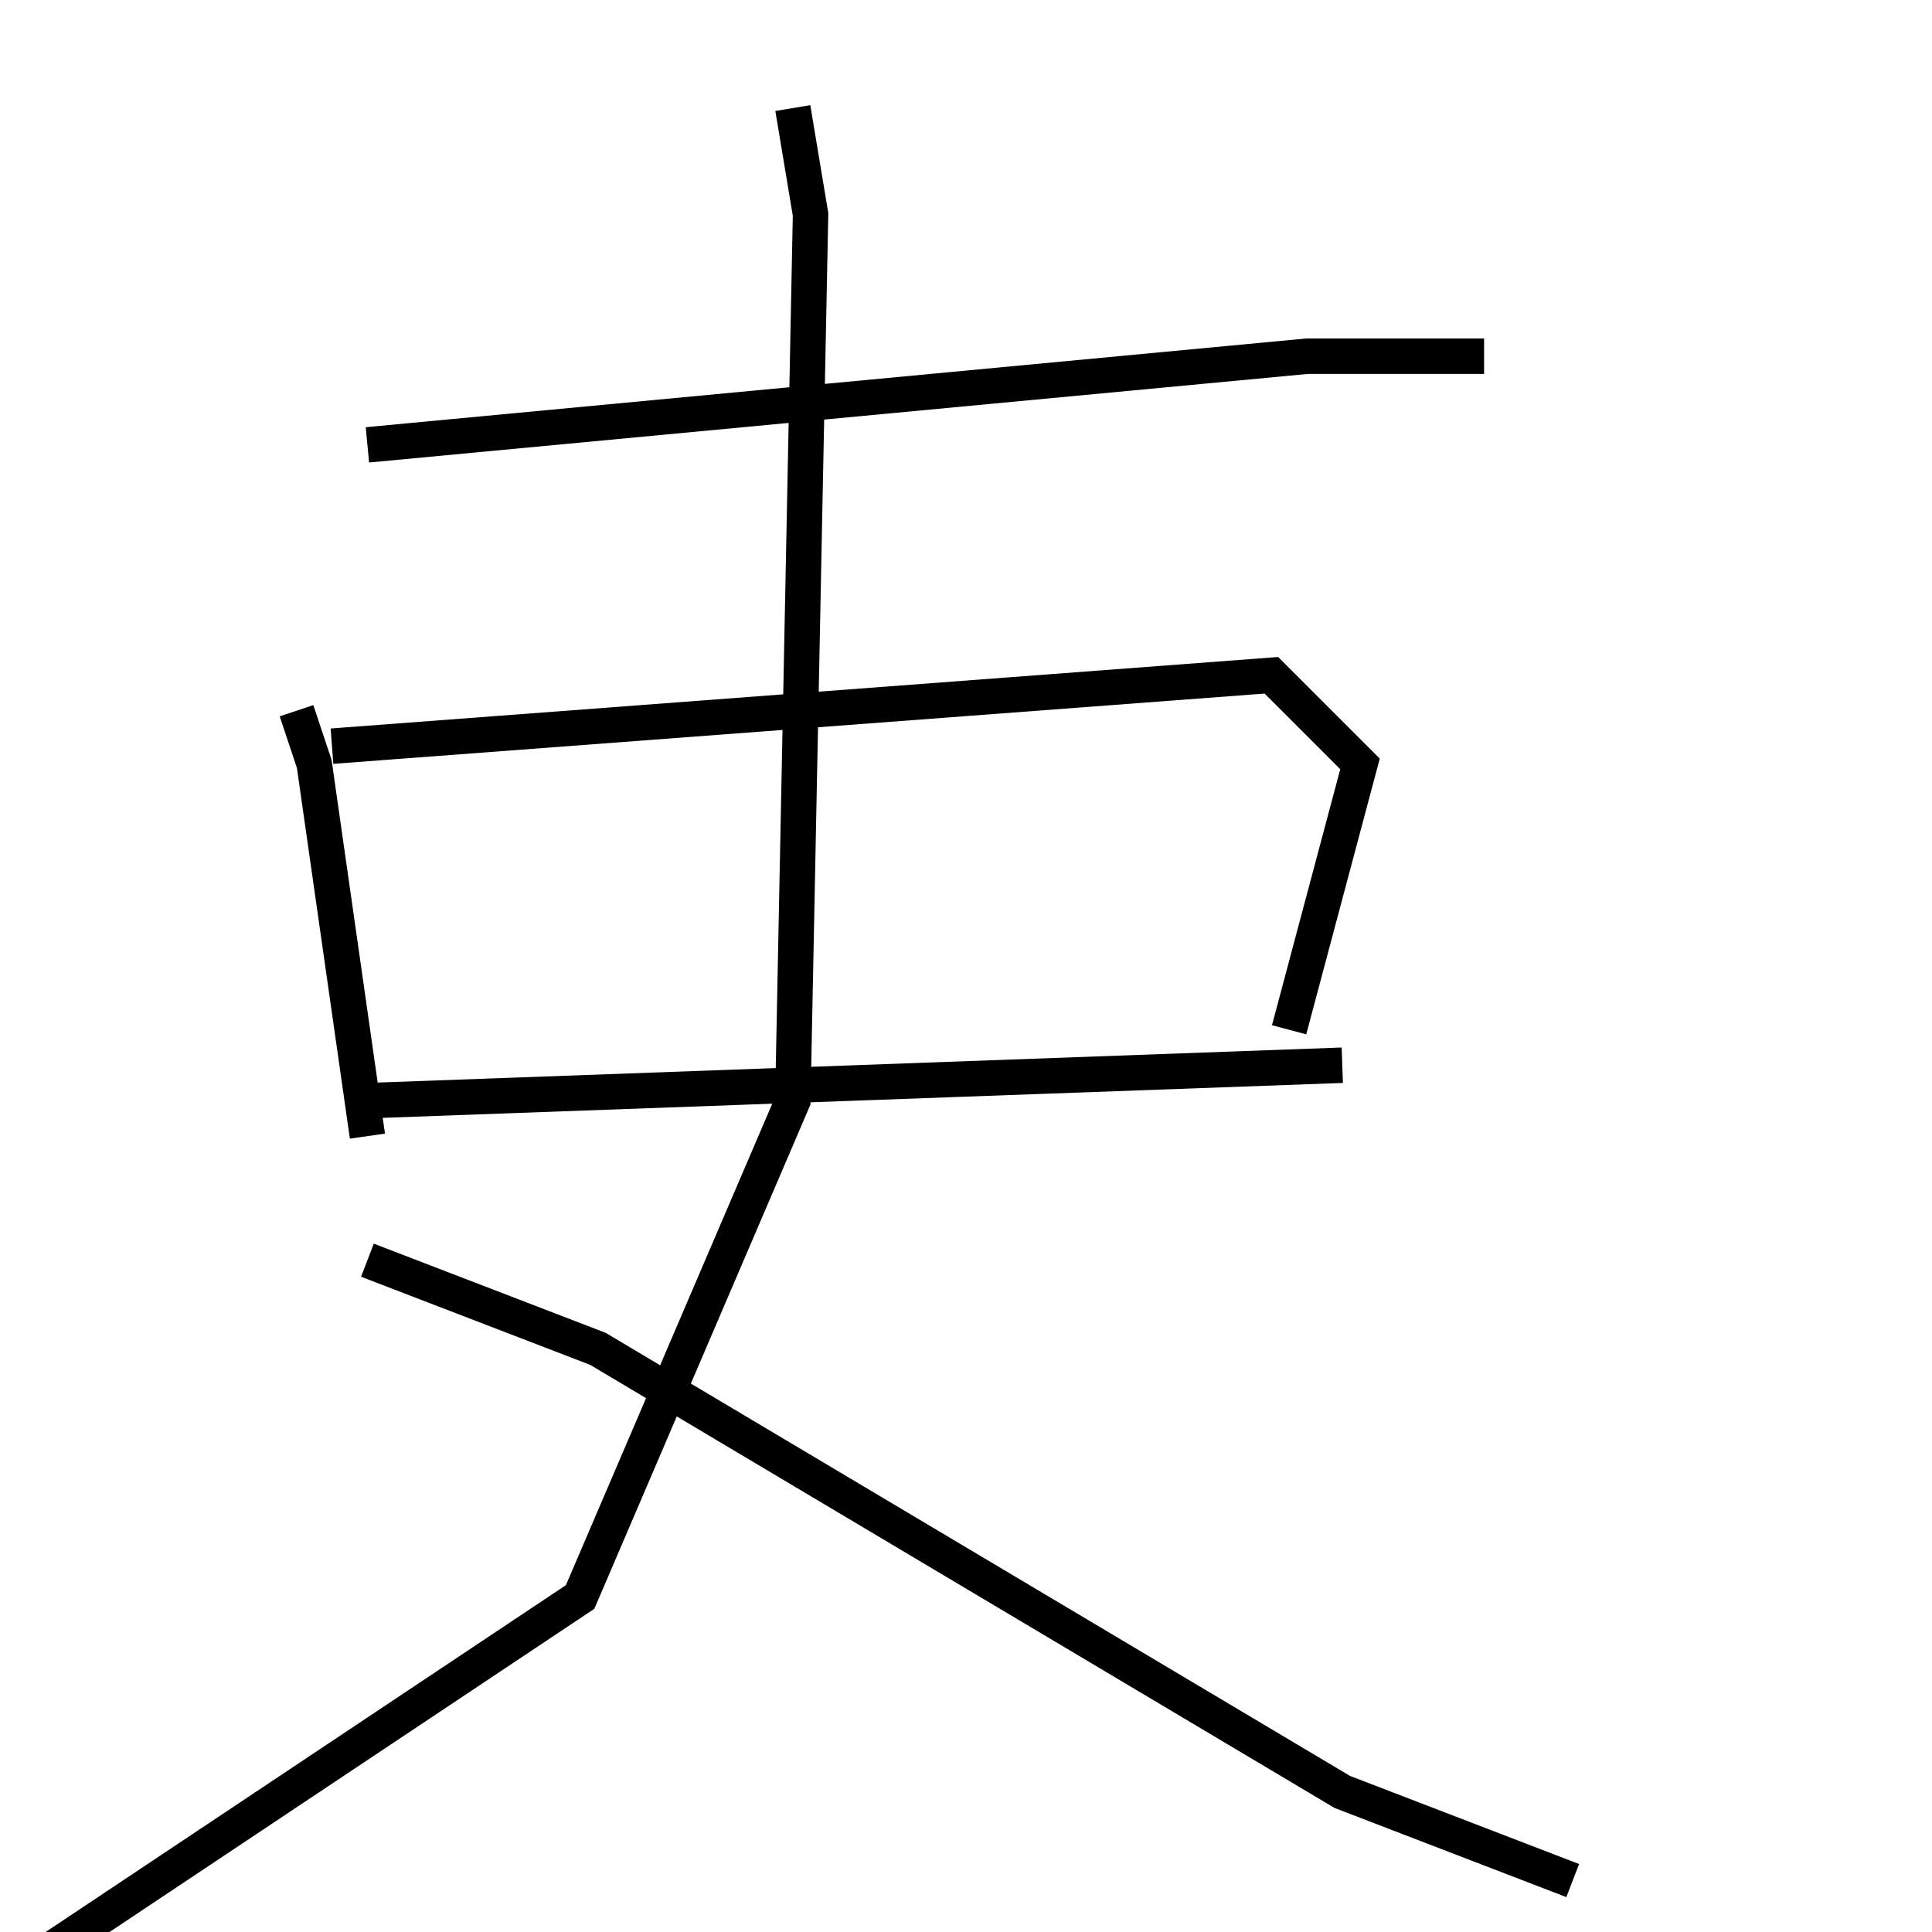 <?xml version="1.0" encoding="utf-8" ?>
<svg baseProfile="full" height="109" version="1.1" width="109" xmlns="http://www.w3.org/2000/svg" xmlns:ev="http://www.w3.org/2001/xml-events" xmlns:xlink="http://www.w3.org/1999/xlink"><defs /><rect fill="white" height="109" width="109" x="0" y="0" /><path d="M9.729,25.098 m11,0 l53,-5 10,0 m-67,20 l1,3 3,21 m-2,-22 l53,-4 5,5 l-4,15 m-52,4 l55,-2 m-31,-54 l1,6 -1,50 l-12,28 -30,20 m18,-39 l13,5 42,25 l13,5 " fill="none" stroke="black" stroke-width="2" /></svg>
